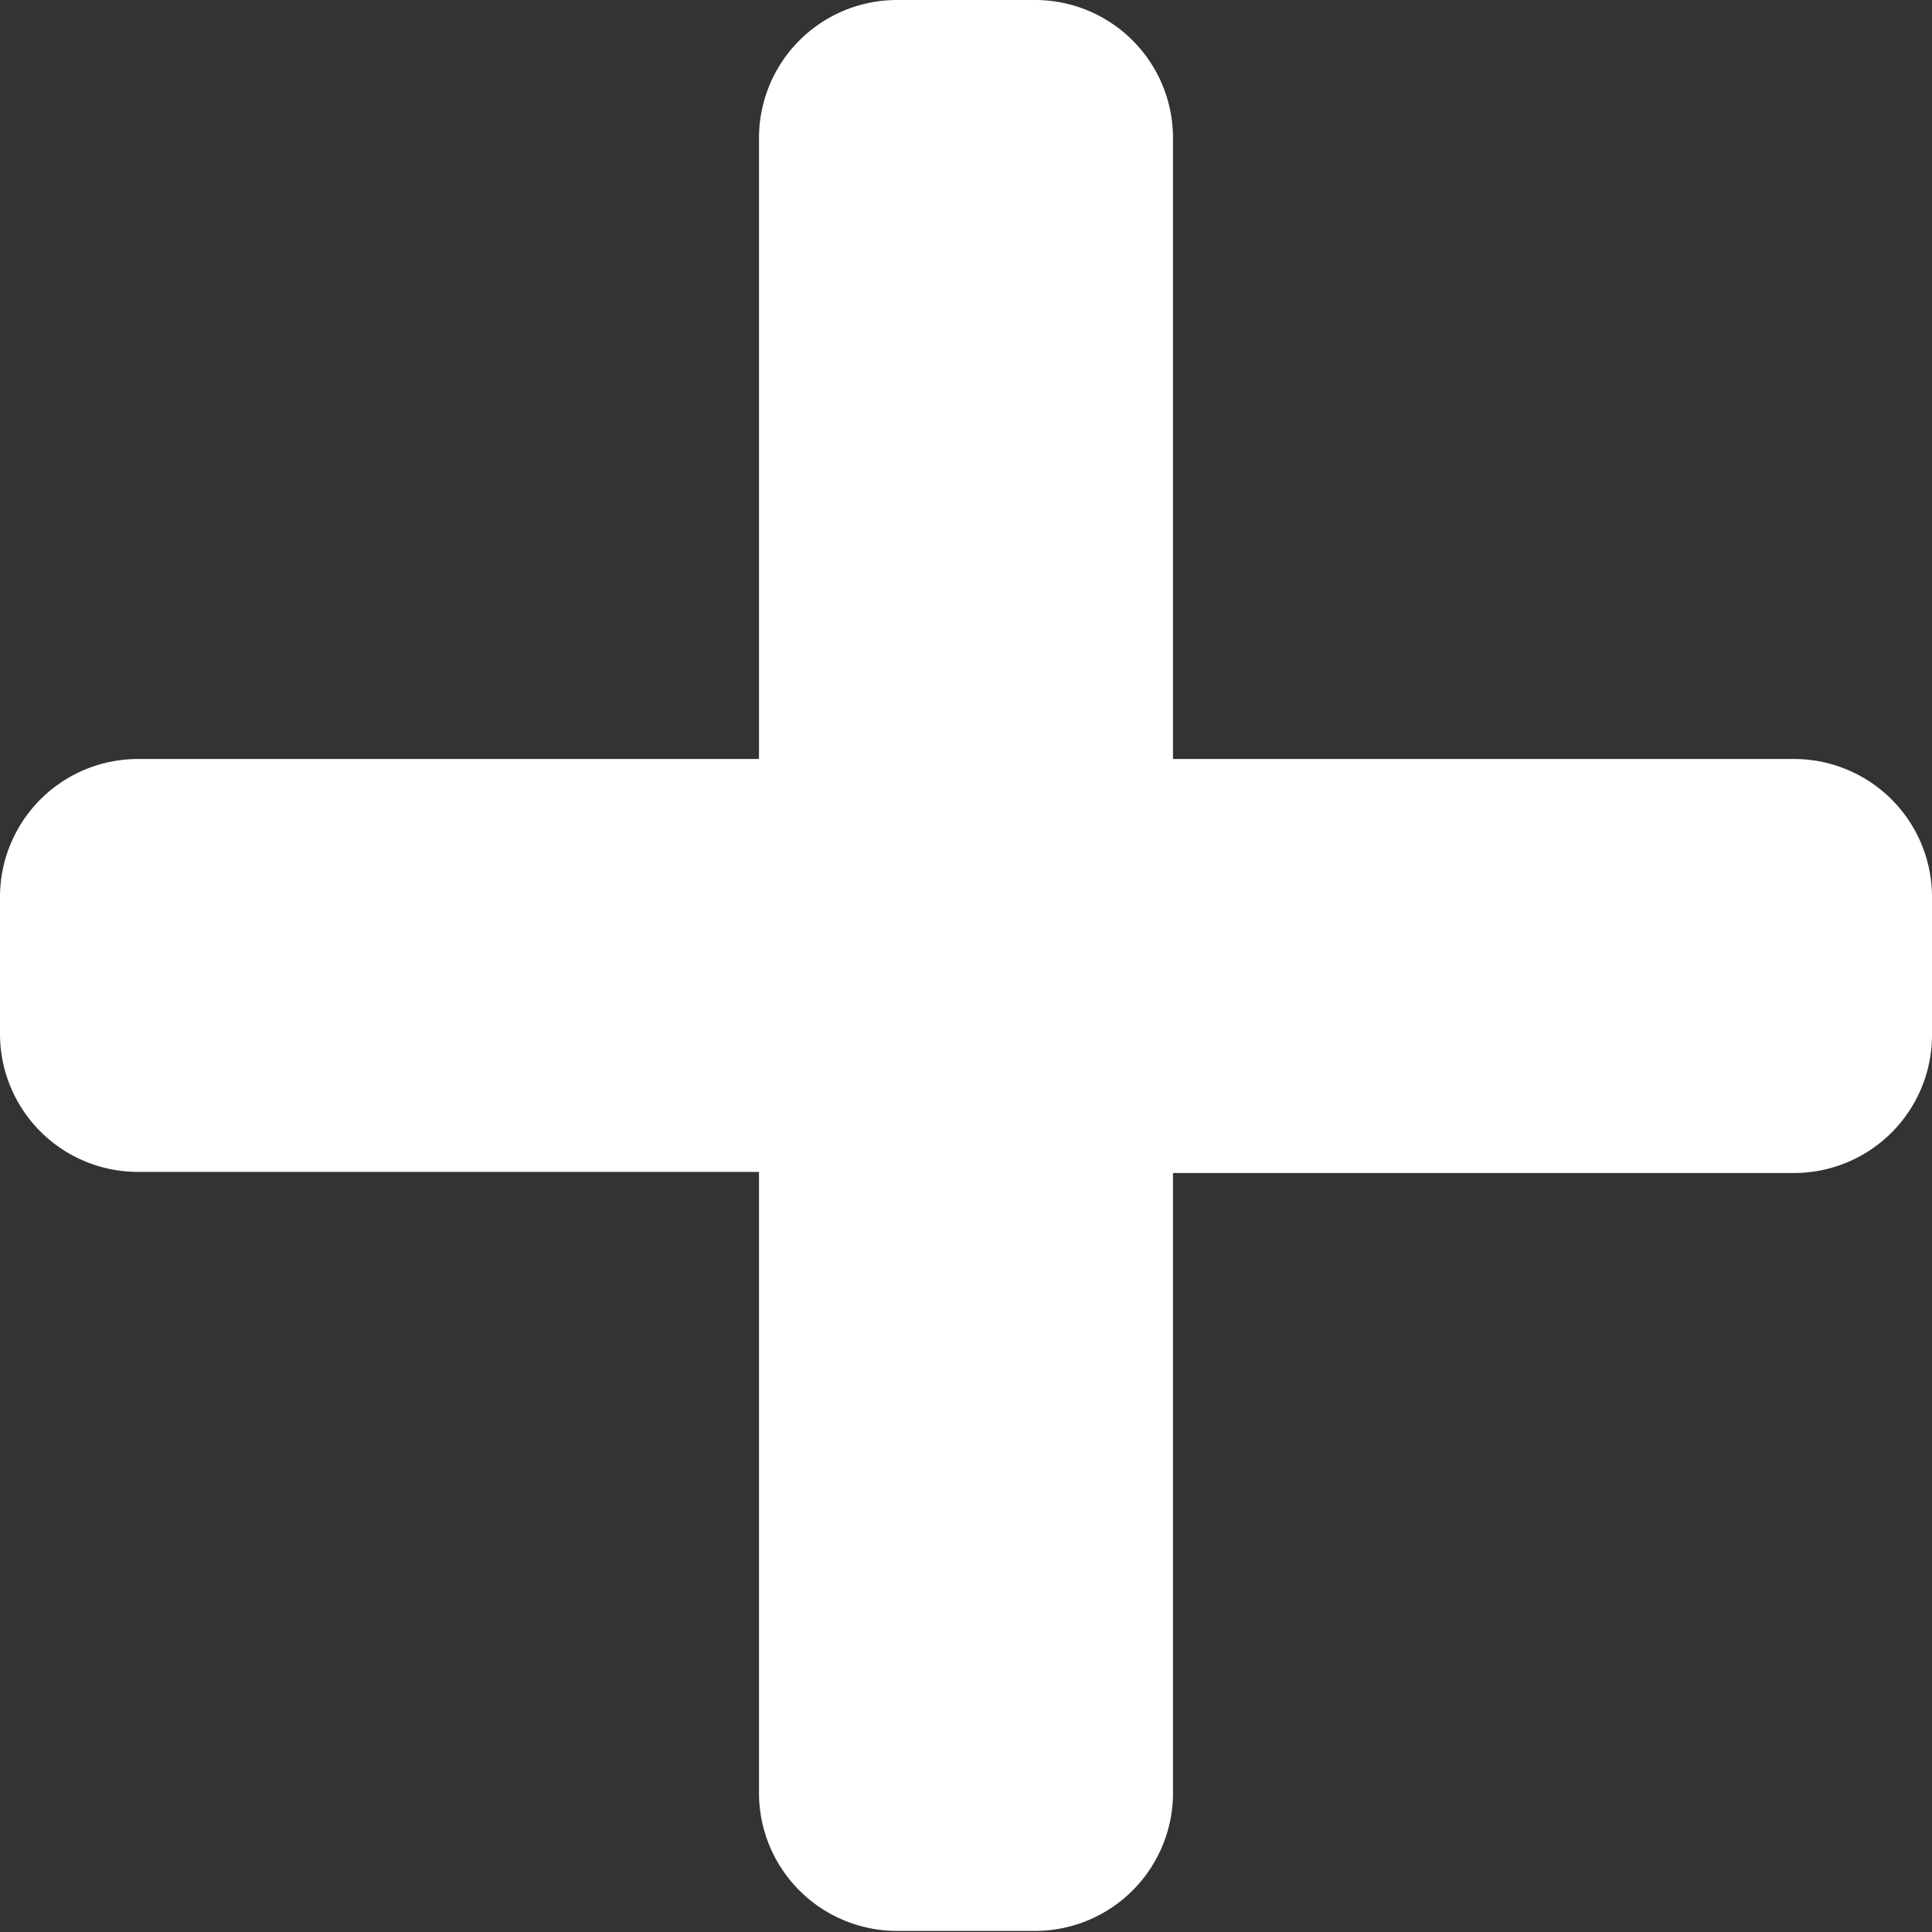 <svg xmlns="http://www.w3.org/2000/svg" width="8.876" height="8.876" viewBox="0 0 8.876 8.876">
  <rect x="0" y="0" width="8.876" height="8.876" fill="#333333" stroke="none"/>
  <path id="add_agent" data-name="add agent" d="M8.242,5.737H5.389V2.884a.634.634,0,0,0-.634-.634H4.121a.634.634,0,0,0-.634.634V5.737H.634A.634.634,0,0,0,0,6.371V7a.634.634,0,0,0,.634.634H3.487v2.853a.634.634,0,0,0,.634.634h.634a.634.634,0,0,0,.634-.634V7.639H8.242A.634.634,0,0,0,8.876,7V6.371A.634.634,0,0,0,8.242,5.737Z" transform="translate(0 -2.25)" fill="#fff"/>
</svg>
